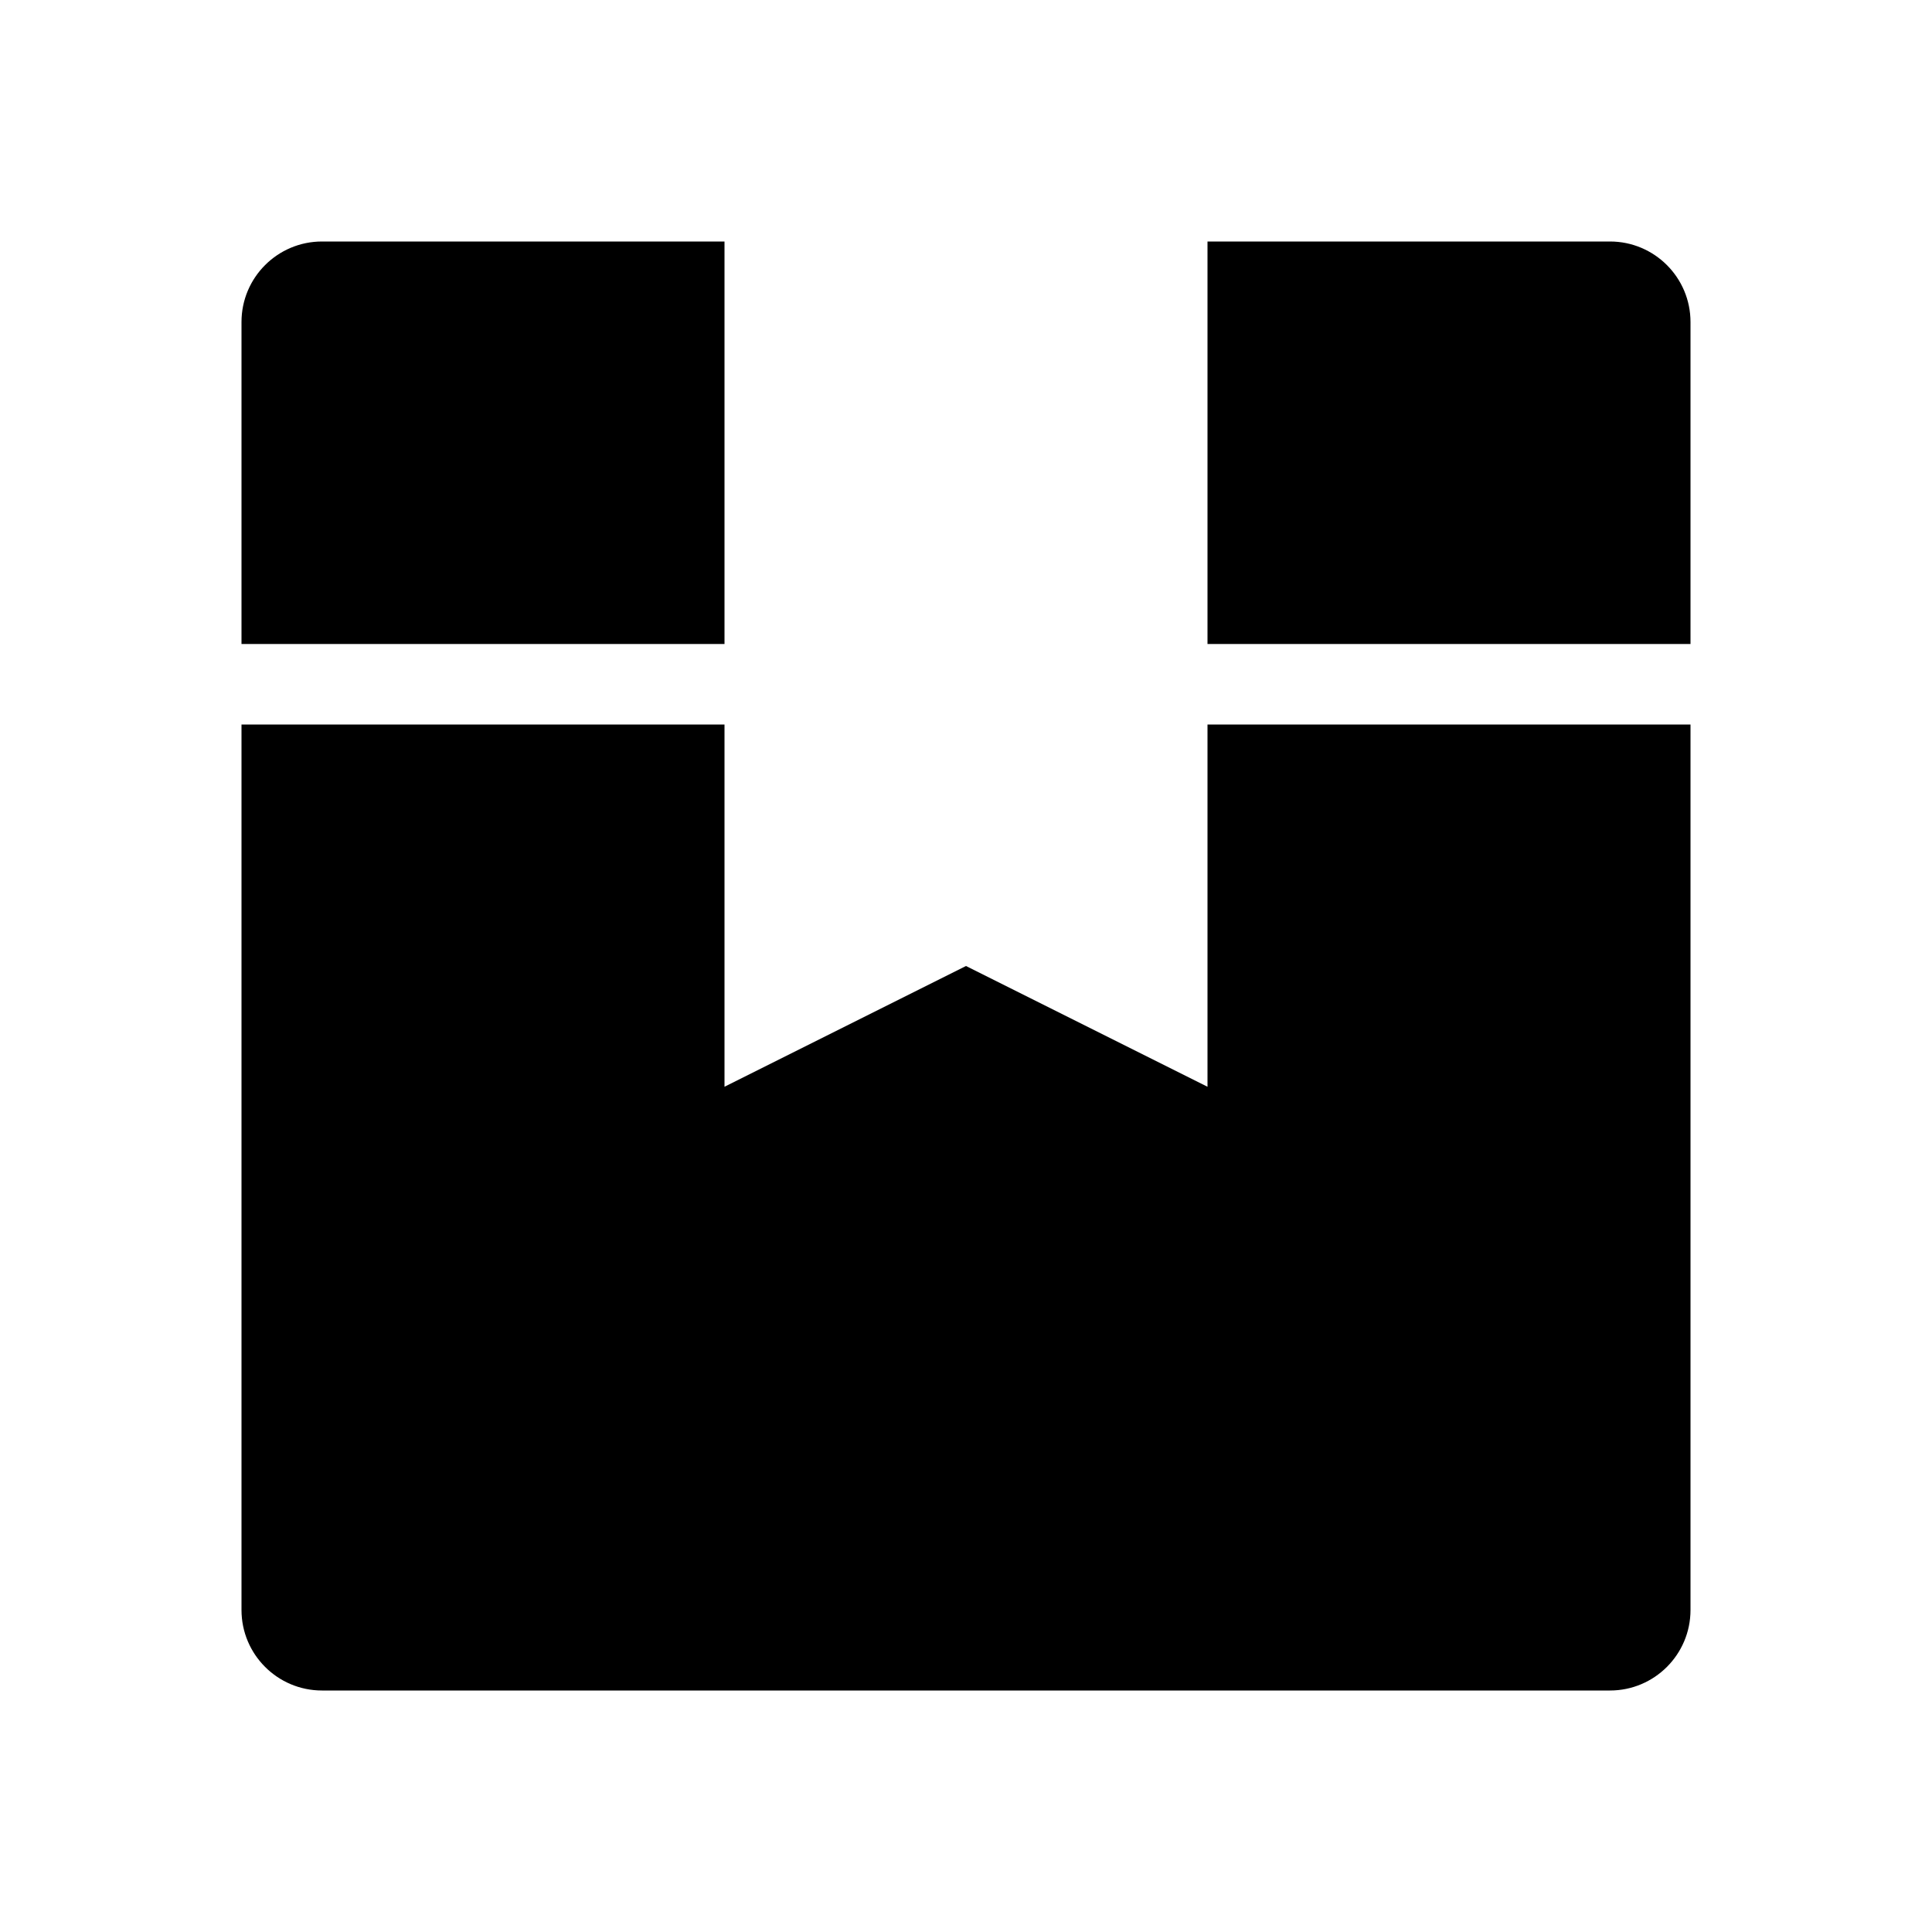 <svg xmlns="http://www.w3.org/2000/svg" width="24" height="24" viewBox="0 0 24 24">
    <g fill="none" fill-rule="evenodd">
        <g>
            <g fill="#000">
                <path d="M18 6v11c0 .552-.448 1-1 1H1c-.552 0-1-.448-1-1V6h6v4.5L9 9l3 1.5V6h6zm-1-6c.552 0 1 .448 1 1v4h-6V0h5zM6 5H0V1c0-.552.448-1 1-1h5v5z" transform="translate(3, 3)"/>
            </g>
            <path fill="#FFF" fill-opacity="0" d="M0 0H24V24H0z"/>
        </g>
    </g>
</svg>
